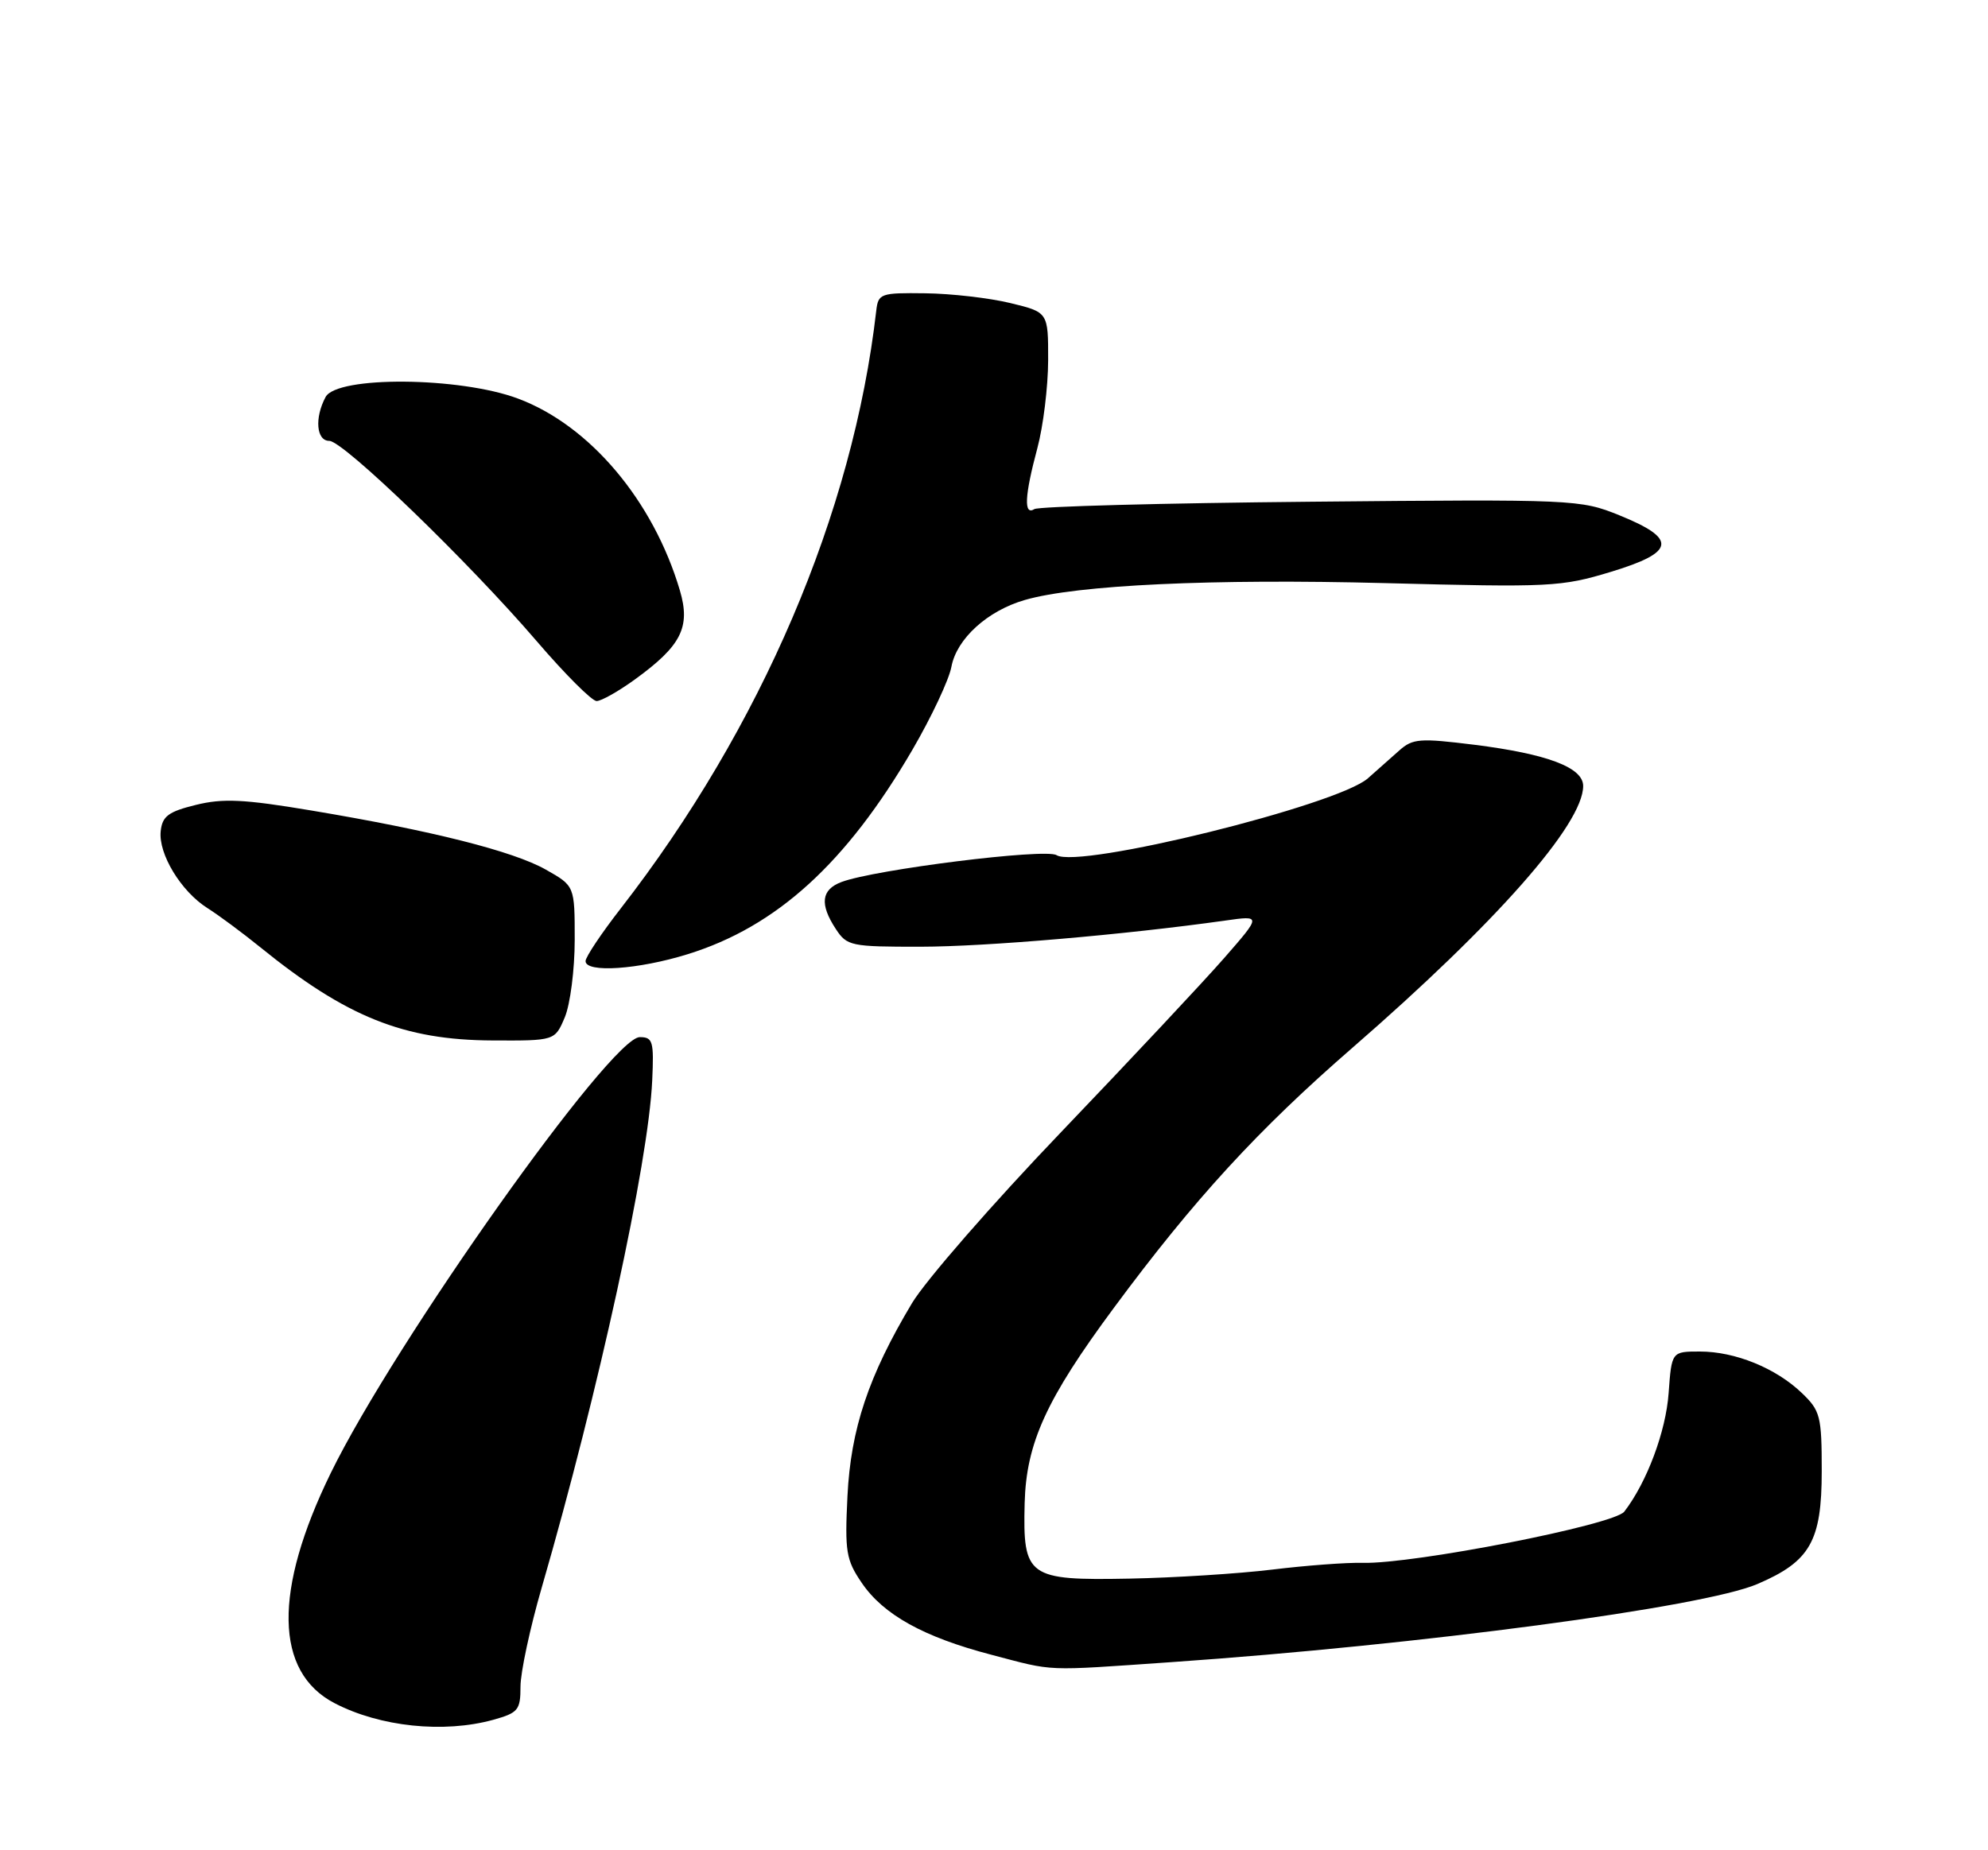 <?xml version="1.0" encoding="UTF-8" standalone="no"?>
<!DOCTYPE svg PUBLIC "-//W3C//DTD SVG 1.1//EN" "http://www.w3.org/Graphics/SVG/1.1/DTD/svg11.dtd" >
<svg xmlns="http://www.w3.org/2000/svg" xmlns:xlink="http://www.w3.org/1999/xlink" version="1.1" viewBox="0 0 275 256">
 <g >
 <path fill="currentColor"
d=" M 68.25 237.95 C 71.68 236.99 72.00 236.61 72.00 233.35 C 72.00 231.40 73.32 225.23 74.94 219.65 C 82.84 192.39 89.70 160.92 90.22 149.50 C 90.47 144.08 90.31 143.50 88.50 143.50 C 84.51 143.50 54.64 185.64 45.76 203.80 C 37.80 220.09 37.98 231.33 46.27 235.65 C 52.56 238.93 61.39 239.85 68.25 237.95 Z  M 162.00 229.98 C 196.48 227.59 235.65 222.37 243.10 219.17 C 250.41 216.04 252.00 213.24 252.00 203.55 C 252.00 195.94 251.81 195.19 249.25 192.74 C 245.65 189.29 240.02 187.00 235.15 187.00 C 231.24 187.00 231.24 187.00 230.82 192.76 C 230.44 198.07 227.81 205.10 224.69 209.15 C 223.28 210.99 195.52 216.42 188.50 216.24 C 186.30 216.18 180.68 216.60 176.00 217.17 C 171.32 217.74 162.43 218.30 156.24 218.42 C 142.16 218.69 141.48 218.20 141.74 207.98 C 141.96 199.66 144.73 193.59 154.08 180.96 C 165.19 165.94 173.99 156.34 187.14 144.92 C 206.96 127.69 219.00 114.03 219.00 108.75 C 219.00 106.19 214.05 104.32 203.96 103.05 C 196.41 102.11 195.42 102.18 193.56 103.84 C 192.43 104.84 190.47 106.58 189.22 107.69 C 185.00 111.42 149.22 120.26 146.15 118.32 C 144.61 117.35 120.96 120.31 116.39 122.04 C 113.60 123.10 113.36 125.10 115.62 128.54 C 117.16 130.89 117.69 131.00 127.37 130.99 C 136.41 130.98 155.59 129.33 169.50 127.37 C 174.49 126.66 174.49 126.66 169.32 132.58 C 166.47 135.84 156.35 146.64 146.82 156.60 C 137.29 166.55 127.99 177.23 126.15 180.32 C 120.13 190.39 117.69 197.71 117.23 207.00 C 116.85 214.69 117.04 215.83 119.20 219.00 C 122.20 223.42 127.77 226.51 137.15 228.96 C 145.99 231.28 144.21 231.21 162.00 229.98 Z  M 78.13 140.75 C 78.88 138.96 79.50 134.14 79.50 130.04 C 79.50 122.58 79.50 122.58 75.50 120.32 C 70.97 117.76 59.74 114.93 43.05 112.14 C 33.75 110.58 30.84 110.44 27.09 111.37 C 23.30 112.30 22.45 112.93 22.23 115.00 C 21.89 118.15 25.05 123.35 28.70 125.65 C 30.24 126.62 33.52 129.05 36.00 131.06 C 47.91 140.72 55.87 143.91 68.13 143.96 C 76.76 144.00 76.76 144.00 78.13 140.75 Z  M 95.14 132.02 C 107.43 128.21 117.07 119.43 126.22 103.73 C 128.85 99.21 131.28 94.05 131.61 92.25 C 132.34 88.37 136.60 84.50 141.78 83.01 C 148.98 80.93 167.75 80.06 191.56 80.68 C 214.48 81.28 215.96 81.21 222.87 79.11 C 231.79 76.40 232.05 74.55 223.99 71.29 C 218.60 69.11 217.82 69.07 181.34 69.42 C 160.91 69.61 143.70 70.07 143.09 70.44 C 141.59 71.37 141.73 68.60 143.50 62.00 C 144.31 58.98 144.98 53.51 144.99 49.85 C 145.00 43.20 145.00 43.20 139.75 41.93 C 136.86 41.23 131.57 40.62 128.00 40.58 C 121.79 40.50 121.49 40.61 121.21 43.00 C 118.00 71.00 105.30 100.69 85.84 125.73 C 83.18 129.15 81.00 132.42 81.00 132.98 C 81.00 134.64 88.31 134.15 95.14 132.02 Z  M 87.81 94.02 C 94.24 89.36 95.55 86.79 94.05 81.70 C 90.38 69.29 81.59 58.86 71.66 55.15 C 63.61 52.13 46.61 52.00 45.04 54.93 C 43.49 57.82 43.76 61.00 45.55 61.00 C 47.50 61.00 64.78 77.69 74.24 88.71 C 78.15 93.27 81.88 97.00 82.53 97.00 C 83.17 97.00 85.55 95.66 87.81 94.02 Z "/>
</g>
</svg>